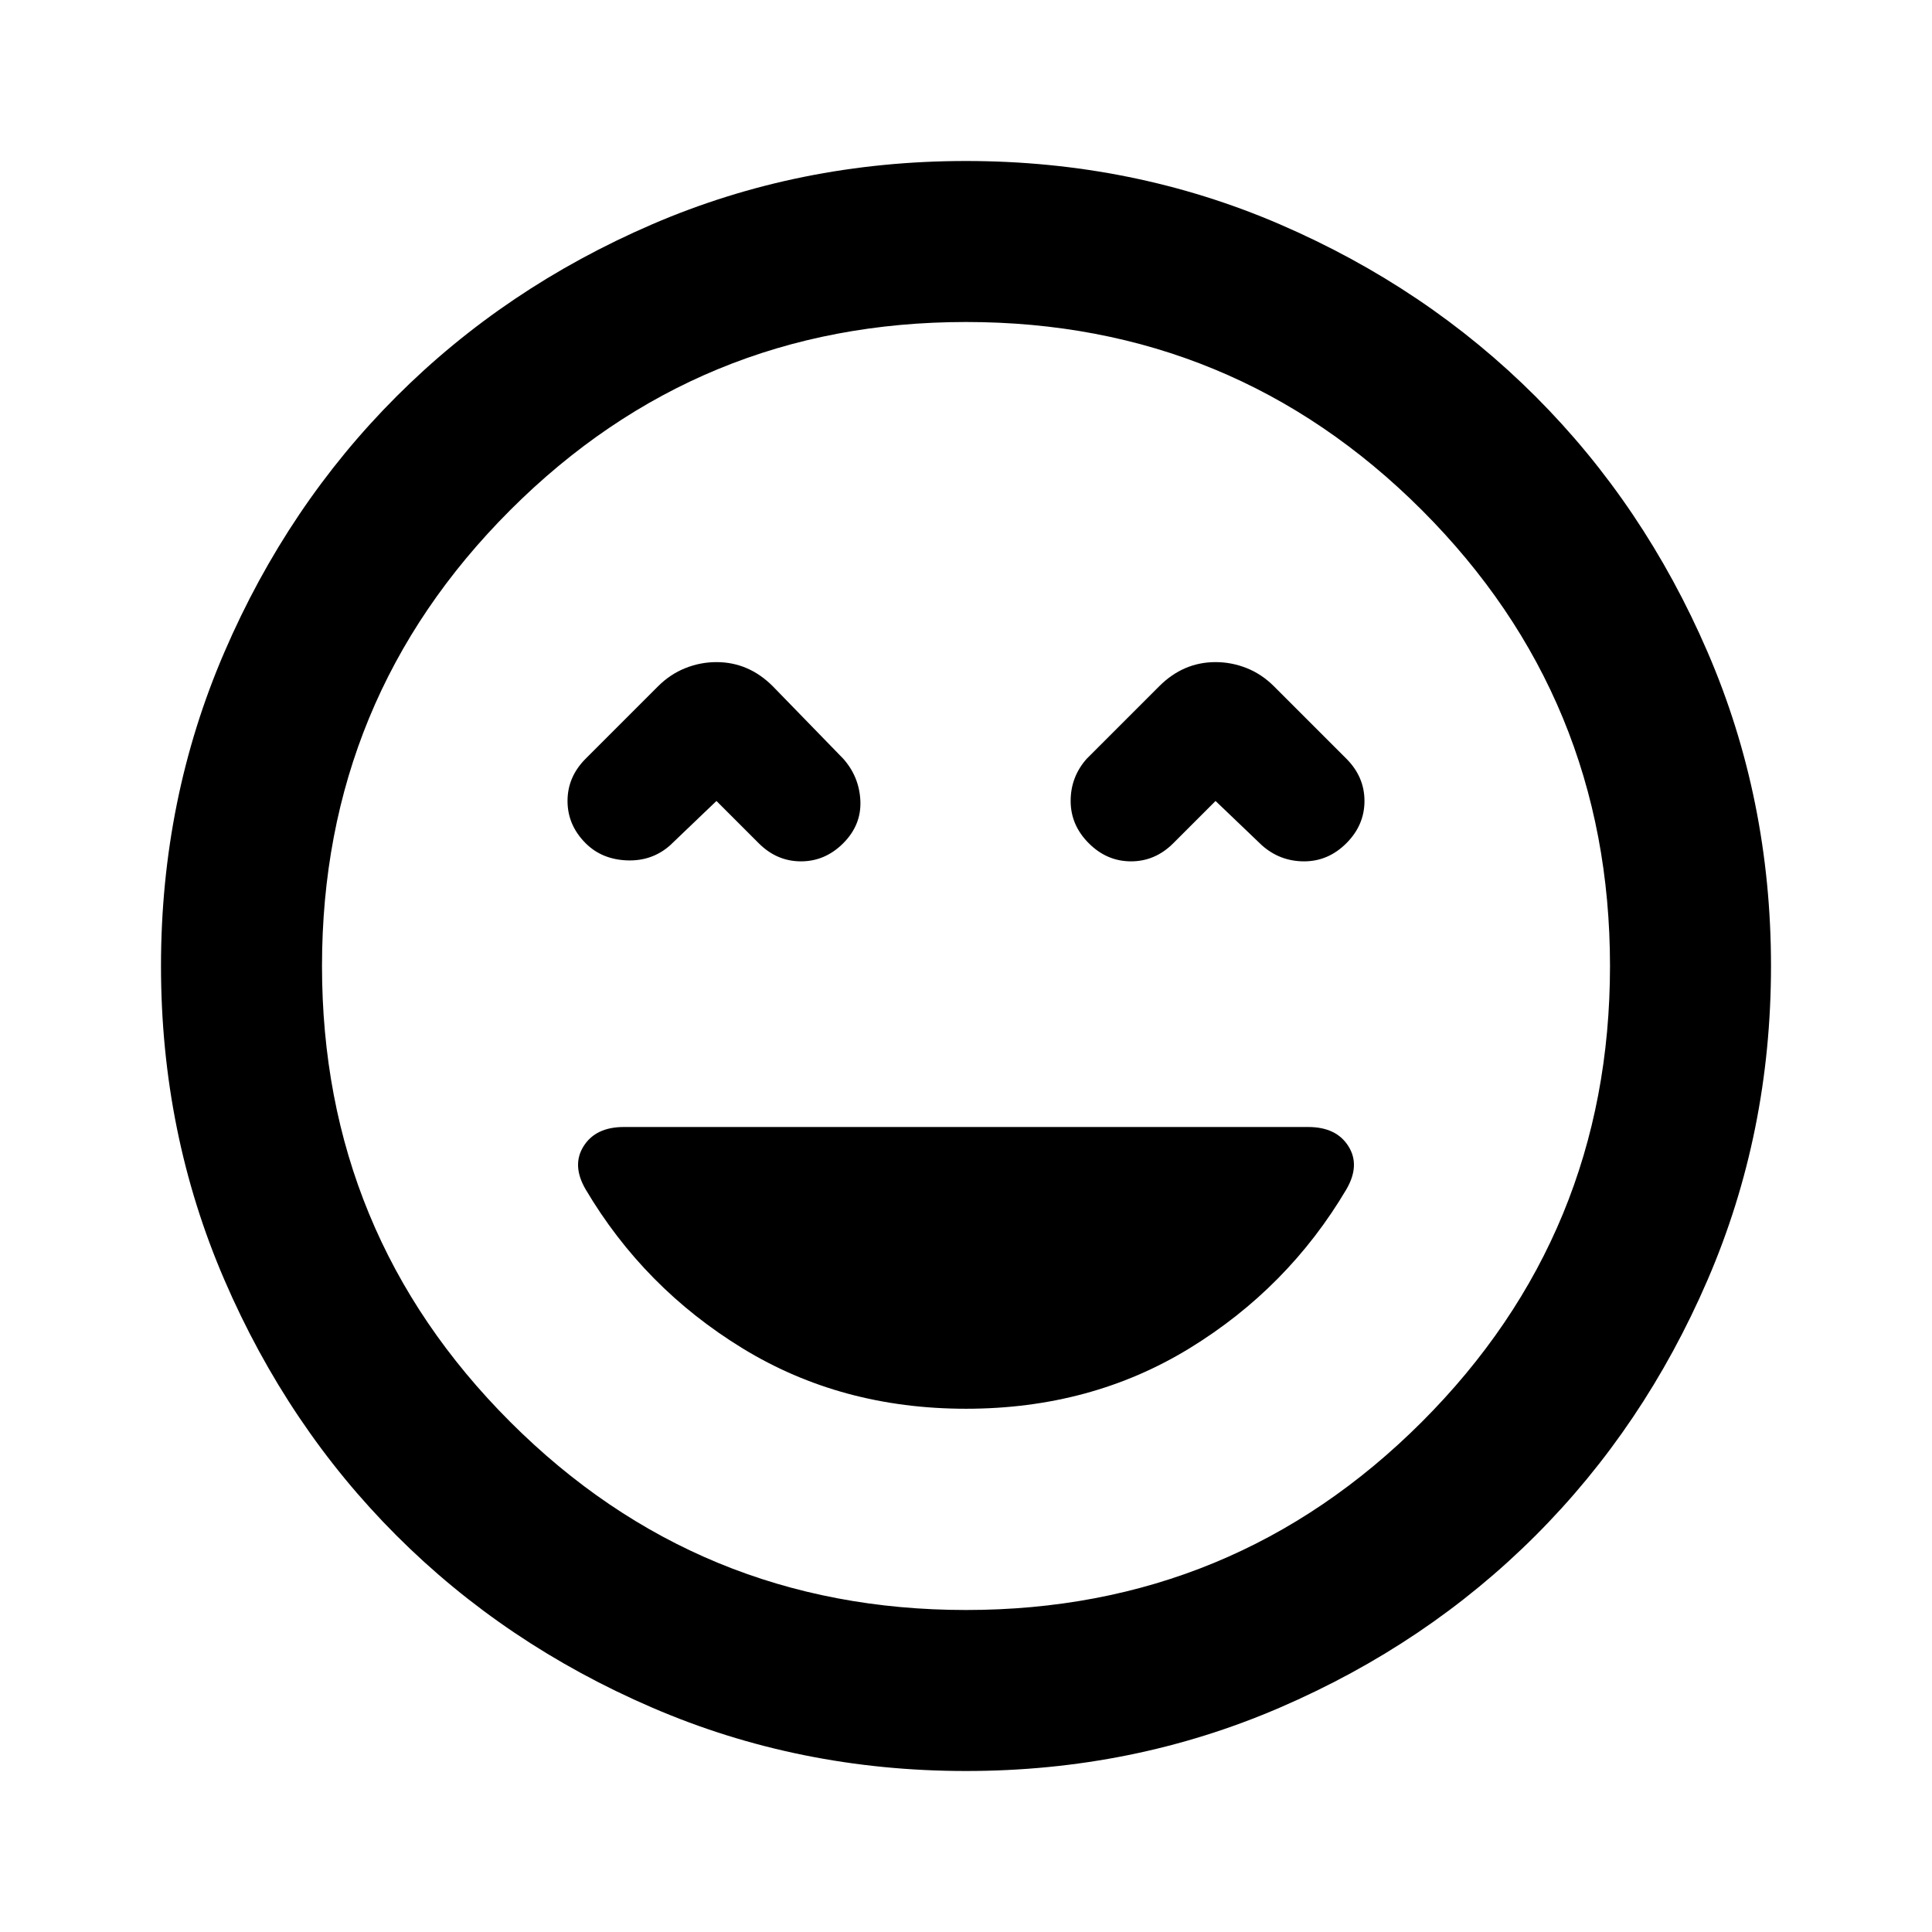 <svg xmlns="http://www.w3.org/2000/svg" height="24" width="24"><path d="M7.275 10.475Q7.475 10.675 7.787 10.688Q8.1 10.7 8.325 10.5L8.9 9.95L9.425 10.475Q9.65 10.7 9.95 10.7Q10.25 10.7 10.475 10.475Q10.7 10.25 10.688 9.95Q10.675 9.65 10.475 9.425L9.6 8.525Q9.45 8.375 9.275 8.3Q9.1 8.225 8.9 8.225Q8.7 8.225 8.513 8.3Q8.325 8.375 8.175 8.525L7.275 9.425Q7.05 9.65 7.05 9.95Q7.05 10.25 7.275 10.475ZM13.525 10.475Q13.75 10.7 14.05 10.7Q14.35 10.7 14.575 10.475L15.1 9.95L15.675 10.5Q15.9 10.7 16.2 10.7Q16.5 10.7 16.725 10.475Q16.95 10.25 16.95 9.95Q16.95 9.65 16.725 9.425L15.825 8.525Q15.675 8.375 15.488 8.3Q15.3 8.225 15.1 8.225Q14.9 8.225 14.725 8.3Q14.55 8.375 14.4 8.525L13.5 9.425Q13.3 9.65 13.3 9.95Q13.3 10.25 13.525 10.475ZM12 22Q9.925 22 8.1 21.212Q6.275 20.425 4.925 19.075Q3.575 17.725 2.788 15.9Q2 14.075 2 12Q2 9.925 2.788 8.1Q3.575 6.275 4.925 4.925Q6.275 3.575 8.1 2.787Q9.925 2 12 2Q14.075 2 15.9 2.787Q17.725 3.575 19.075 4.925Q20.425 6.275 21.212 8.1Q22 9.925 22 12Q22 14.075 21.212 15.9Q20.425 17.725 19.075 19.075Q17.725 20.425 15.9 21.212Q14.075 22 12 22ZM12 12Q12 12 12 12Q12 12 12 12Q12 12 12 12Q12 12 12 12Q12 12 12 12Q12 12 12 12Q12 12 12 12Q12 12 12 12ZM12 20Q15.325 20 17.663 17.663Q20 15.325 20 12Q20 8.675 17.663 6.337Q15.325 4 12 4Q8.675 4 6.338 6.337Q4 8.675 4 12Q4 15.325 6.338 17.663Q8.675 20 12 20ZM12 17.5Q13.55 17.5 14.775 16.75Q16 16 16.725 14.775Q16.9 14.475 16.75 14.238Q16.6 14 16.25 14H7.75Q7.4 14 7.25 14.238Q7.1 14.475 7.275 14.775Q8 16 9.225 16.75Q10.45 17.5 12 17.5Z"/></svg>